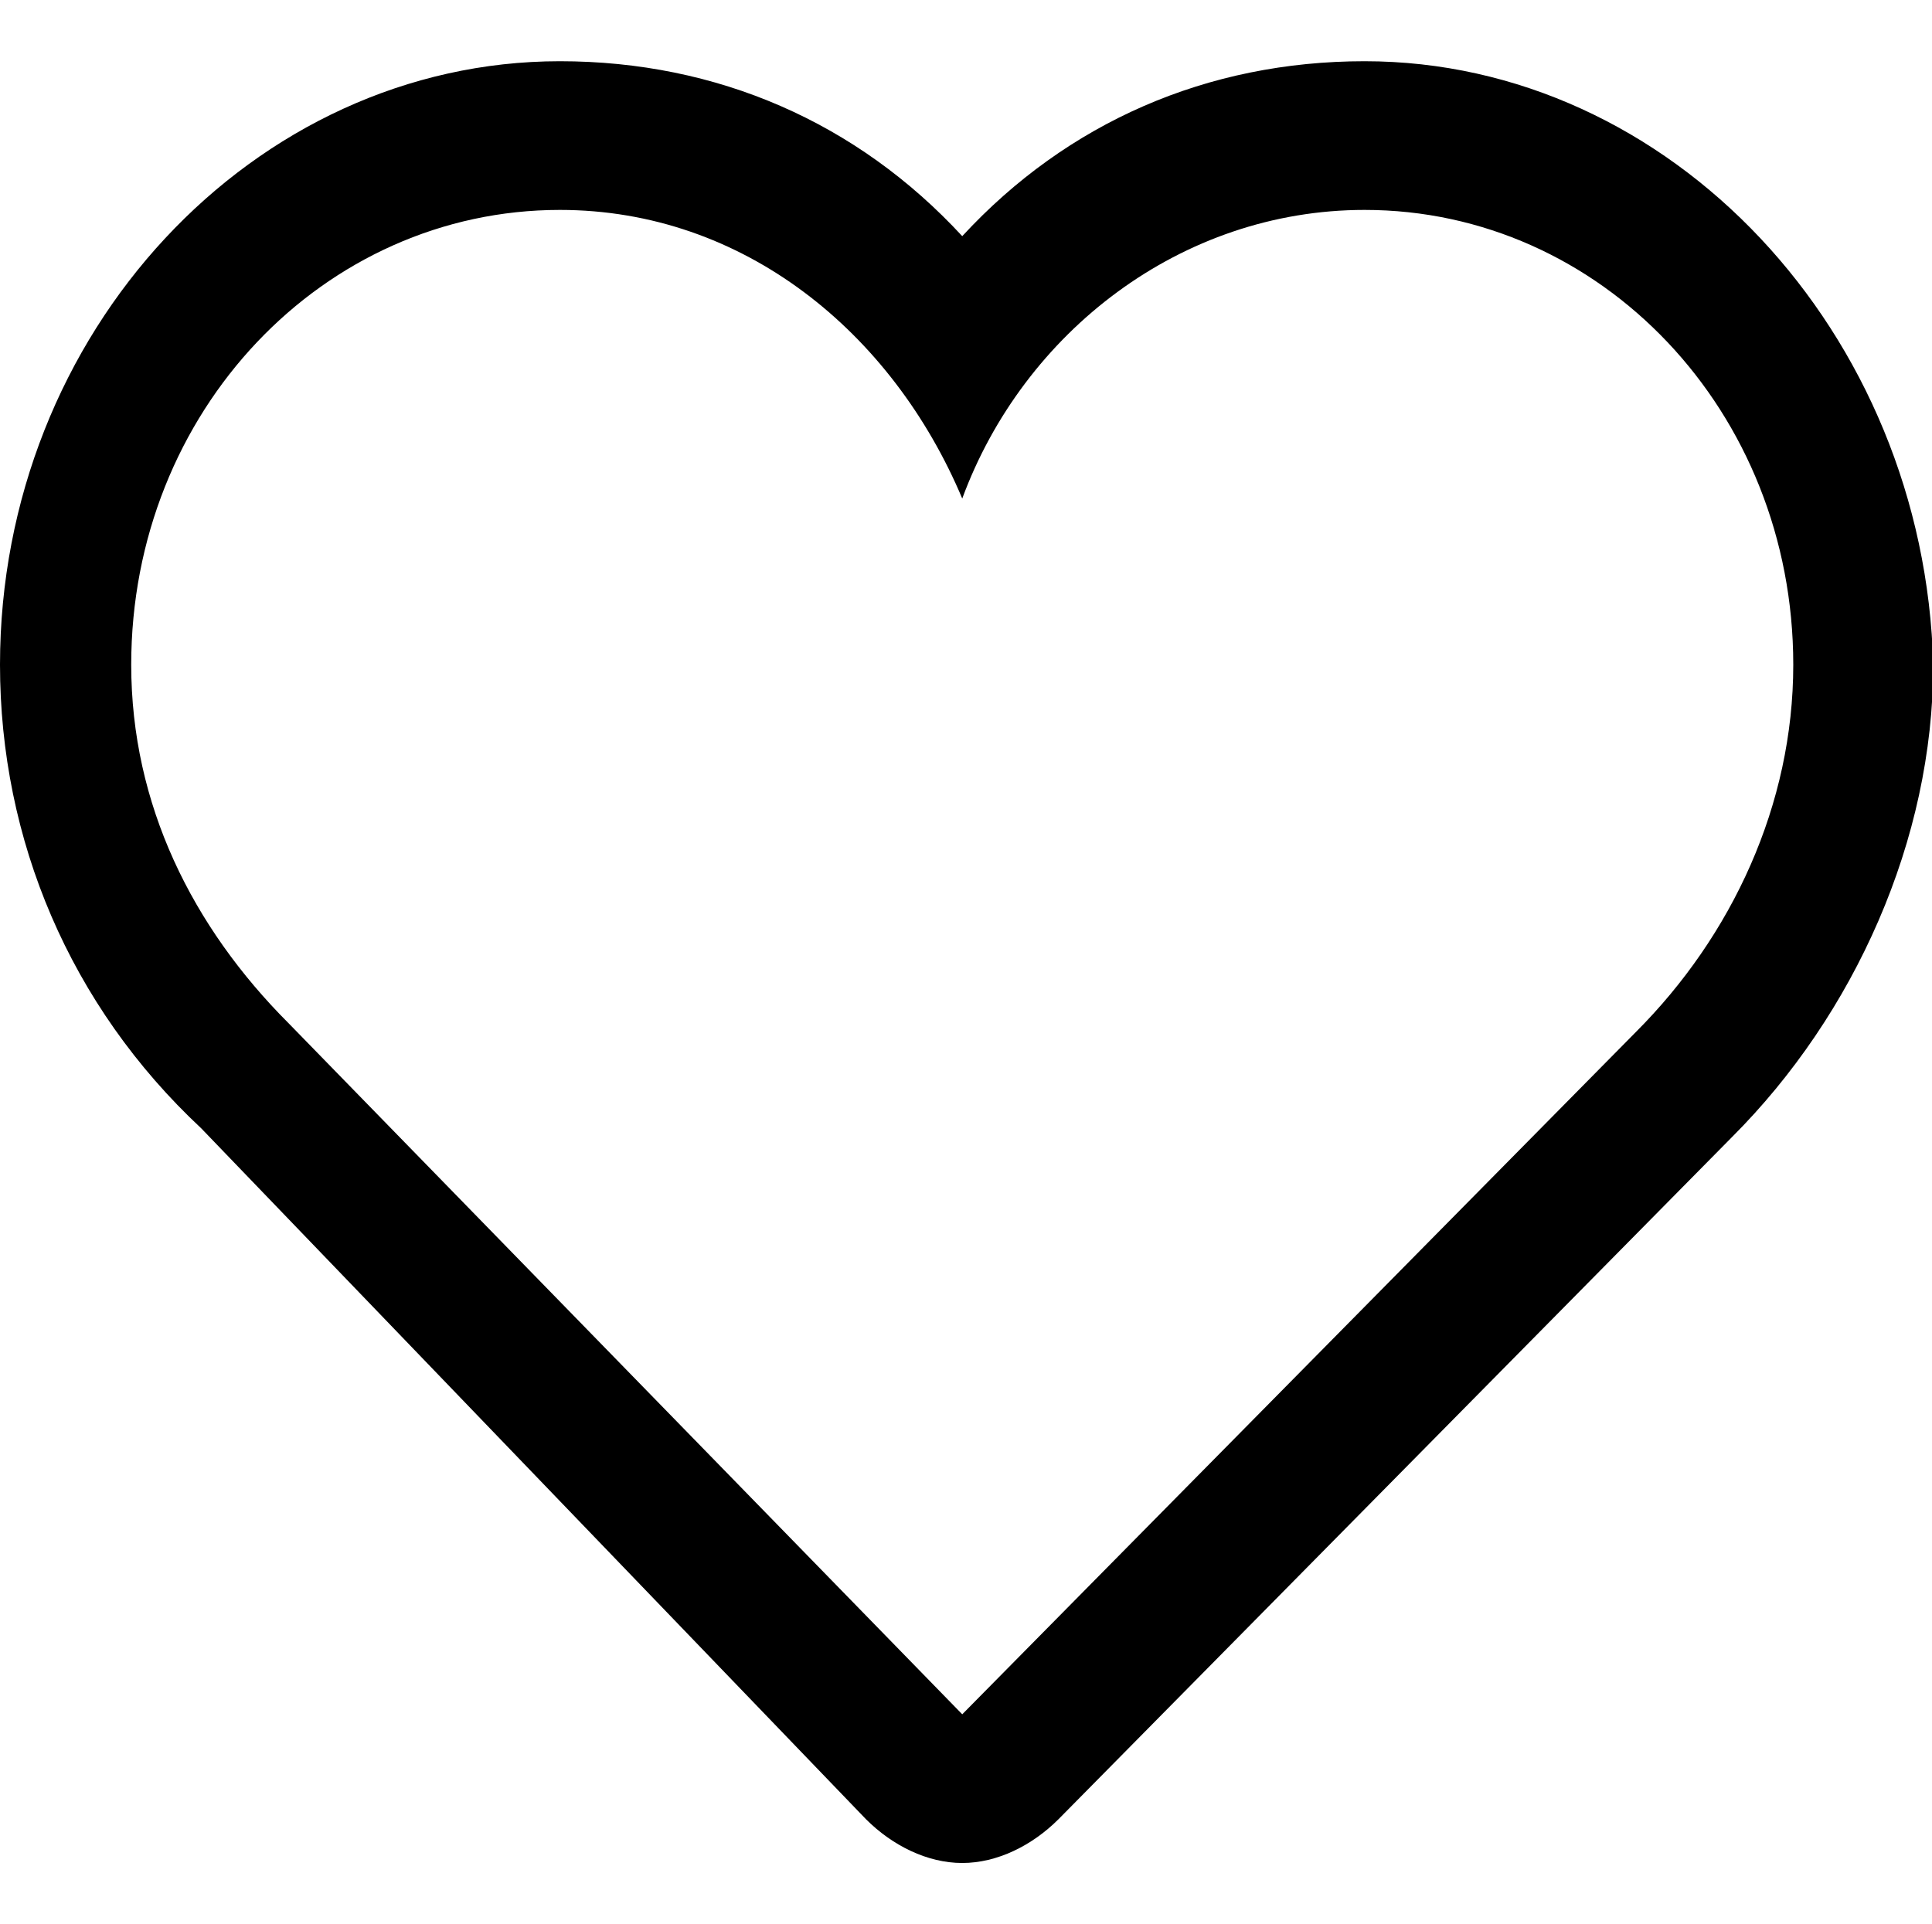 <?xml version="1.0" standalone="no"?><!DOCTYPE svg PUBLIC "-//W3C//DTD SVG 1.1//EN" "http://www.w3.org/Graphics/SVG/1.1/DTD/svg11.dtd"><svg t="1638424279898" class="icon" viewBox="0 0 1028 1024" version="1.1" xmlns="http://www.w3.org/2000/svg" p-id="3301" xmlns:xlink="http://www.w3.org/1999/xlink" width="200.781" height="200"><defs><style type="text/css">@font-face { font-weight: 400; font-style: normal; font-family: Circular-Loom; src: url("https://cdn.loom.com/assets/fonts/circular/CircularXXWeb-Book-cd7d2bcec649b1243839a15d5eb8f0a3.woff2") format("woff2"); }
@font-face { font-weight: 500; font-style: normal; font-family: Circular-Loom; src: url("https://cdn.loom.com/assets/fonts/circular/CircularXXWeb-Medium-d74eac43c78bd5852478998ce63dceb3.woff2") format("woff2"); }
@font-face { font-weight: 700; font-style: normal; font-family: Circular-Loom; src: url("https://cdn.loom.com/assets/fonts/circular/CircularXXWeb-Bold-83b8ceaf77f49c7cffa44107561909e4.woff2") format("woff2"); }
@font-face { font-weight: 900; font-style: normal; font-family: Circular-Loom; src: url("https://cdn.loom.com/assets/fonts/circular/CircularXXWeb-Black-bf067ecb8aa777ceb6df7d72226febca.woff2") format("woff2"); }
</style></defs><path d="M726.109 32.582c-83.782 0-158.255 32.582-214.109 93.091-55.855-60.509-130.327-93.091-214.109-93.091C134.982 32.582 0 176.873 0 353.745c0 93.091 37.236 181.527 107.055 246.691l353.745 367.709c13.964 13.964 32.582 23.273 51.2 23.273 18.618 0 37.236-9.309 51.2-23.273l358.4-363.055c65.164-65.164 107.055-158.255 107.055-251.345-4.655-176.873-139.636-321.164-302.545-321.164z m144.291 516.655L512 912.291l-358.4-367.709c-51.2-51.2-83.782-116.364-83.782-190.836 0-134.982 102.4-242.036 228.073-242.036 97.745 0 176.873 65.164 214.109 153.6 32.582-88.436 116.364-153.6 214.109-153.6 125.673 0 228.073 107.055 228.073 242.036 0 74.473-32.582 144.291-83.782 195.491z" p-id="3302"></path></svg>